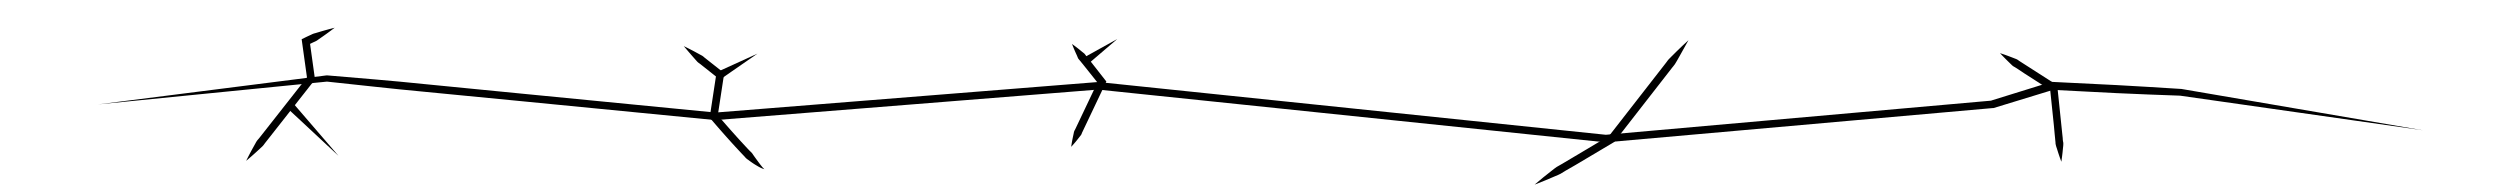 <svg id="Cracking_Branched" xmlns="http://www.w3.org/2000/svg" viewBox="0 0 650 50"><title>CP_CrackingBranched</title><path d="M25.5,27.14L84.91,19.6h0.17l12.64,1.07q6.32,0.54,12.63,1.19l25.25,2.48,50.5,4.93h-0.18l99.5-7.94h0.18l132,13.72h-0.19l100.5-8.9-0.21,0,15.5-4.81,0.17-.05h0.18l16.75,0.83c5.58,0.27,11.16.68,16.74,1h0.09L630,33.88l-63.13-9H567c-5.59-.22-11.18-0.38-16.76-0.67l-16.75-.86,0.35,0L518.3,28.1l-0.1,0h-0.11L417.59,37H417.4l-132-13.72h0.18l-99.5,7.94h-0.18l-50.5-4.93-25.25-2.45q-6.32-.59-12.62-1.28L84.93,21.21h0.17Z"/><path d="M64,41.82q0.77-1.56,1.6-3.08l0.84-1.51a5,5,0,0,1,.45-0.73c0.18-.22.38-0.43,0.55-0.65l4.21-5.35,8.42-10.71-0.2.76-1.34-9.63-0.1-.72,0.66-.32C79.7,9.57,80.34,9.28,80.95,9a3.88,3.88,0,0,1,1-.37l1-.3c1.34-.41,2.7-0.77,4.07-1.12-1.13.86-2.26,1.69-3.42,2.49l-0.86.6a3.88,3.88,0,0,1-.9.53c-0.64.28-1.25,0.6-1.88,0.89l0.56-1,1.34,9.63,0.06,0.42L81.64,21,73.21,31.73,69,37.08c-0.18.22-.33,0.46-0.51,0.68a5,5,0,0,1-.61.61l-1.27,1.17Q65.34,40.7,64,41.82Z"/><path d="M198.75,44a6.44,6.44,0,0,1-1.14-.46c-0.39-.19-0.73-0.41-1.09-0.62-0.71-.42-1.38-0.9-2-1.37a3.48,3.48,0,0,1-.9-0.81l-0.83-.87-1.64-1.76c-2.16-2.36-4.27-4.75-6.34-7.18l-0.3-.35,0.07-.45,1.65-10.83,0.37,0.94-4.72-3.73a3.71,3.71,0,0,1-.59-0.47l-0.51-.57-1-1.14c-0.67-.77-1.33-1.55-2-2.34,0.93,0.45,1.83.91,2.74,1.39l1.34,0.73,0.67,0.36a3.71,3.71,0,0,1,.59.46l4.72,3.73,0.46,0.36-0.09.57-1.65,10.83-0.23-.8c2.06,2.41,4.15,4.79,6.29,7.13l1.61,1.74c0.27,0.28.54,0.57,0.82,0.85a3.75,3.75,0,0,1,.77.9c0.45,0.66.93,1.29,1.4,1.94,0.24,0.32.48,0.64,0.72,0.93A6.2,6.2,0,0,0,198.75,44Z"/><path d="M278.51,38.18c0.11-.8.25-1.6,0.41-2.38l0.25-1.17a2.87,2.87,0,0,1,.15-0.57c0.08-.18.19-0.34,0.27-0.52l2-4.21,4-8.42,0.12,1L281.79,17l-1-1.23a7,7,0,0,1-.49-0.61L280,14.43q-0.68-1.45-1.28-3,1.33,0.95,2.58,2l0.63,0.5a7,7,0,0,1,.48.62l1,1.23,3.86,4.93,0.38,0.48-0.26.56-4,8.42-2,4.21c-0.09.17-.14,0.36-0.22,0.54a2.87,2.87,0,0,1-.34.48l-0.74.94C279.58,37,279.05,37.58,278.51,38.18Z"/><path d="M399,48c1.49-1.28,3-2.51,4.56-3.71,0.39-.29.76-0.62,1.17-0.88s0.85-.46,1.26-0.72l2.5-1.48,10-5.94-0.28.25,10-12.84,5-6.42c0.21-.27.38-0.56,0.62-0.81s0.48-.48.72-0.73L436,13.28c1-1,2-1.9,3-2.83-0.65,1.21-1.33,2.4-2,3.59l-1,1.77c-0.18.29-.34,0.59-0.53,0.88s-0.43.53-.63,0.8l-5,6.42-10,12.84-0.12.15-0.16.1-10,5.94L407,44.41c-0.42.24-.82,0.51-1.24,0.76s-0.89.4-1.33,0.6C402.65,46.55,400.84,47.3,399,48Z"/><path d="M520,13.82c1.37,0.43,2.69.94,4,1.45a2.81,2.81,0,0,1,.91.51l0.87,0.56,1.75,1.12,7,4.49,0.4,0.26,0,0.48,1,9.63,0.25,2.41,0.13,1.2c0,0.4.07,0.8,0.15,1.2a6.93,6.93,0,0,1-.07,1.22l-0.12,1.23c-0.09.82-.2,1.64-0.32,2.47-0.29-.78-0.56-1.56-0.82-2.35l-0.37-1.18a6.93,6.93,0,0,1-.32-1.18c0-.4-0.07-0.8-0.1-1.21l-0.12-1.2L534,32.54l-1-9.63,0.45,0.74-7-4.49L524.71,18l-0.88-.56a2.81,2.81,0,0,1-.84-0.61C522,15.88,521,14.89,520,13.82Z"/><polygon points="186.7 18.61 196.94 13.94 187.69 20.35 186.7 18.61"/><polygon points="281.79 14.97 290.5 10.14 282.93 16.61 281.79 14.97"/><polygon points="76.06 26.66 88 40.51 74.61 28.04 76.06 26.66"/></svg>